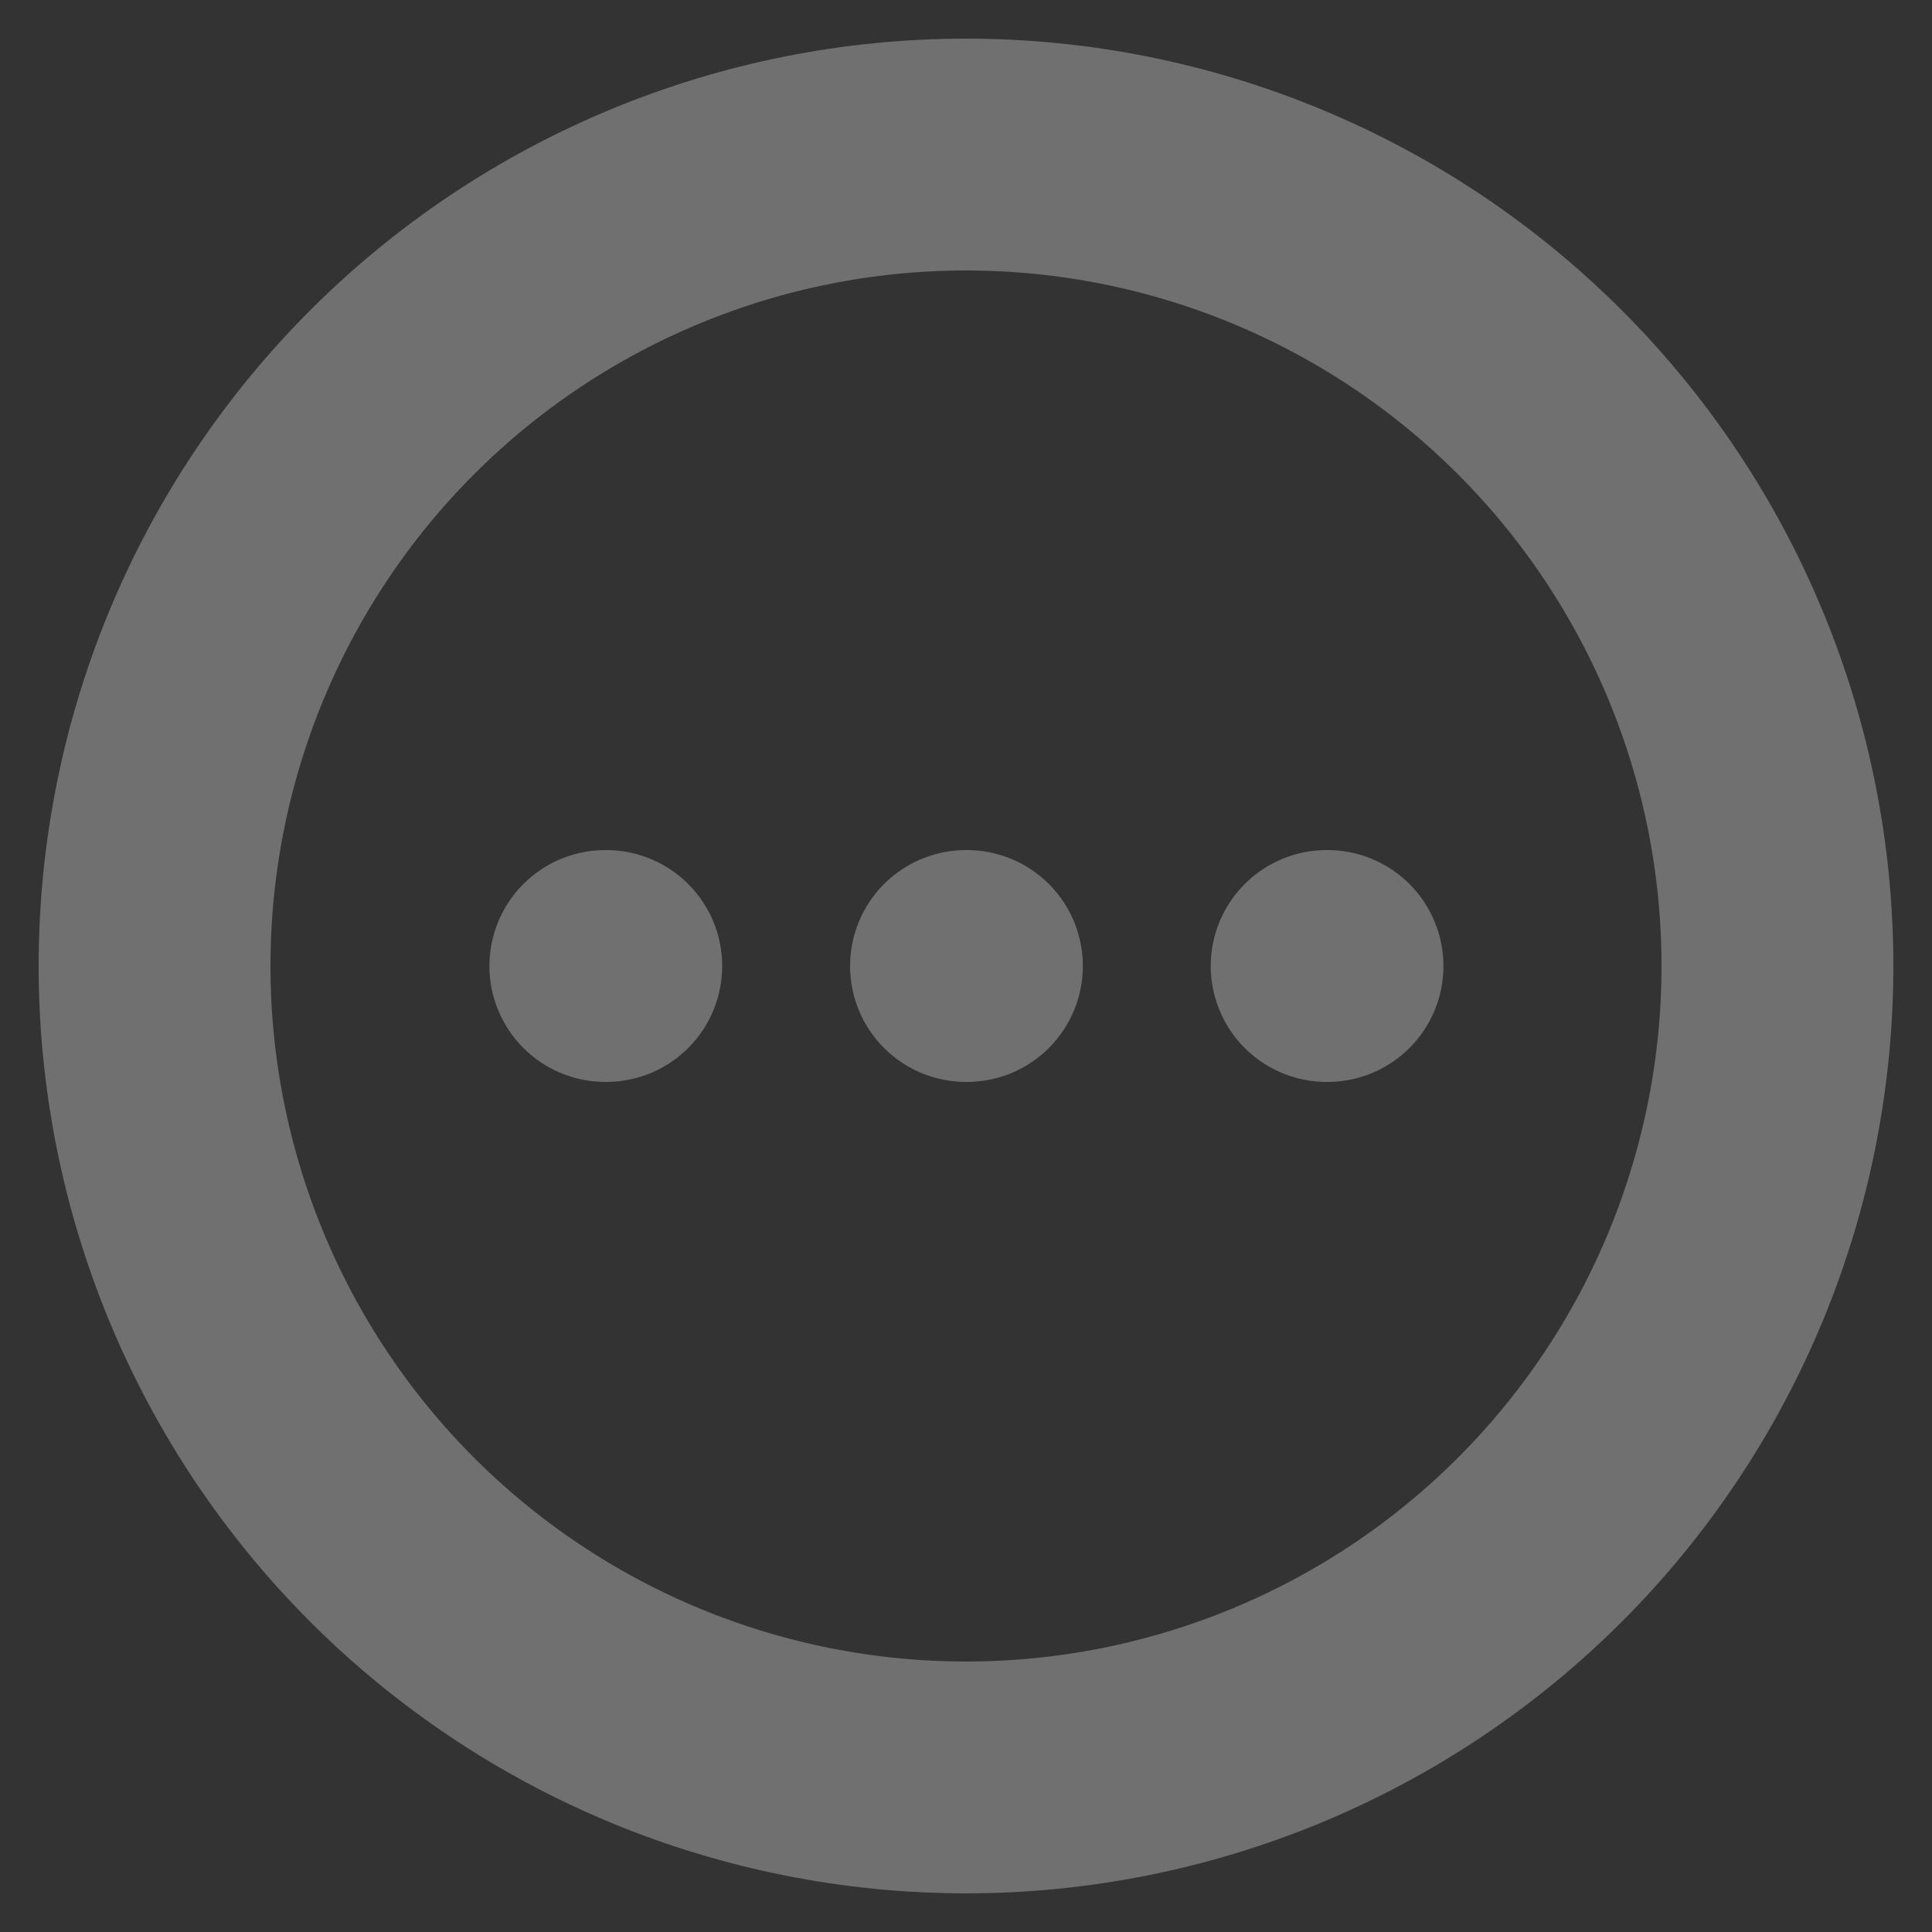 <svg width="25" height="25" viewBox="0 0 25 25" fill="none" xmlns="http://www.w3.org/2000/svg">
<rect x="0" y="0" width="25" height="25" fill="#333333" stroke="none"/>
<path d="M7.833 12.5H7.845H7.833ZM12.5 12.5H12.512H12.5ZM17.167 12.5H17.178H17.167ZM23 12.5C23 13.879 22.728 15.244 22.201 16.518C21.673 17.792 20.9 18.95 19.925 19.925C18.95 20.9 17.792 21.673 16.518 22.201C15.244 22.728 13.879 23 12.5 23C11.121 23 9.756 22.728 8.482 22.201C7.208 21.673 6.05 20.9 5.075 19.925C4.1 18.95 3.327 17.792 2.799 16.518C2.272 15.244 2 13.879 2 12.5C2 9.715 3.106 7.045 5.075 5.075C7.045 3.106 9.715 2 12.5 2C15.285 2 17.956 3.106 19.925 5.075C21.894 7.045 23 9.715 23 12.5Z" stroke="white" stroke-opacity="0.3" stroke-width="3" stroke-linecap="round" stroke-linejoin="round"/>
</svg>
